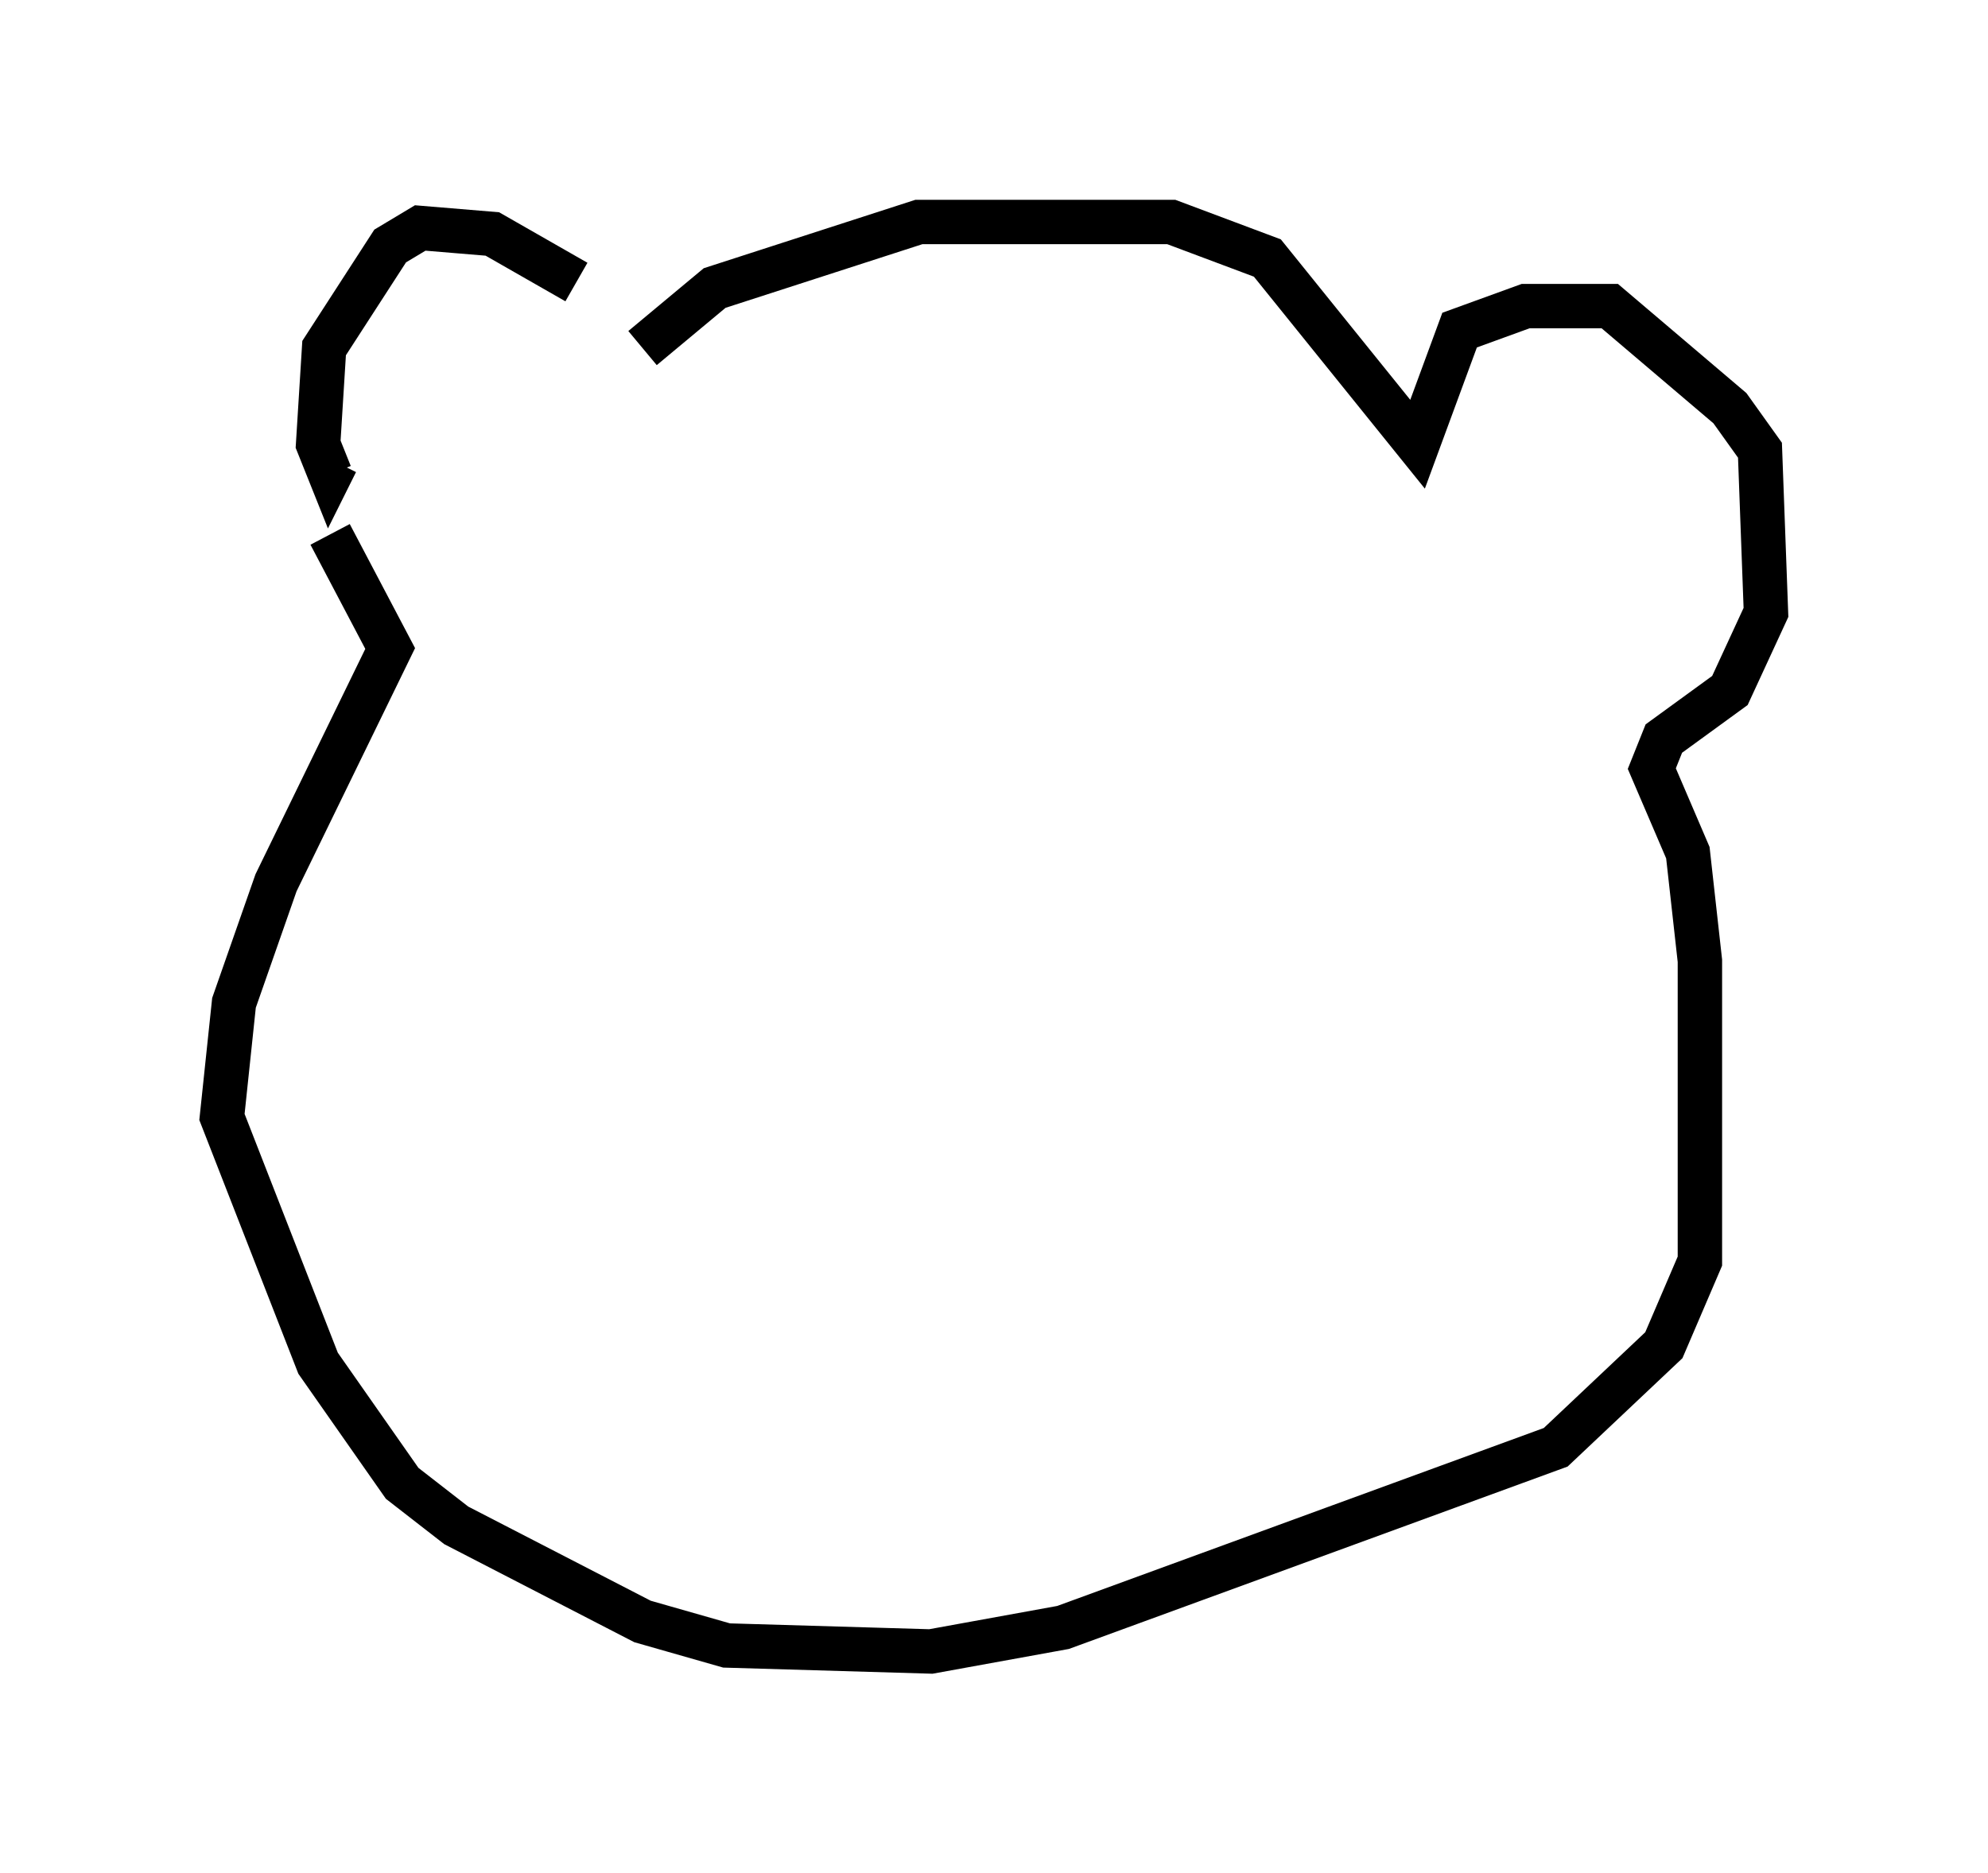<?xml version="1.0" encoding="utf-8" ?>
<svg baseProfile="full" height="42.205" version="1.1" width="44.776" xmlns="http://www.w3.org/2000/svg" xmlns:ev="http://www.w3.org/2001/xml-events" xmlns:xlink="http://www.w3.org/1999/xlink"><defs /><rect fill="white" height="42.205" width="44.776" x="0" y="0" /><path d="M14.066, 7.842 m-1.083, -1.488 l-1.894, -1.083 -1.624, -0.135 l-0.677, 0.406 -1.488, 2.3 l-0.135, 2.165 0.271, 0.677 l0.135, -0.271 m6.901, -2.571 l1.624, -1.353 4.601, -1.488 l5.683, 0.0 2.165, 0.812 l3.383, 4.195 0.947, -2.571 l1.488, -0.541 1.894, 0.0 l2.706, 2.3 0.677, 0.947 l0.135, 3.654 -0.812, 1.759 l-1.488, 1.083 -0.271, 0.677 l0.812, 1.894 0.271, 2.436 l0.0, 6.766 -0.812, 1.894 l-2.436, 2.3 -11.096, 4.059 l-2.977, 0.541 -4.601, -0.135 l-1.894, -0.541 -4.195, -2.165 l-1.218, -0.947 -1.894, -2.706 l-2.165, -5.548 0.271, -2.571 l0.947, -2.706 2.571, -5.277 l-1.353, -2.571 " fill="none" stroke="black" stroke-width="1" /></svg>